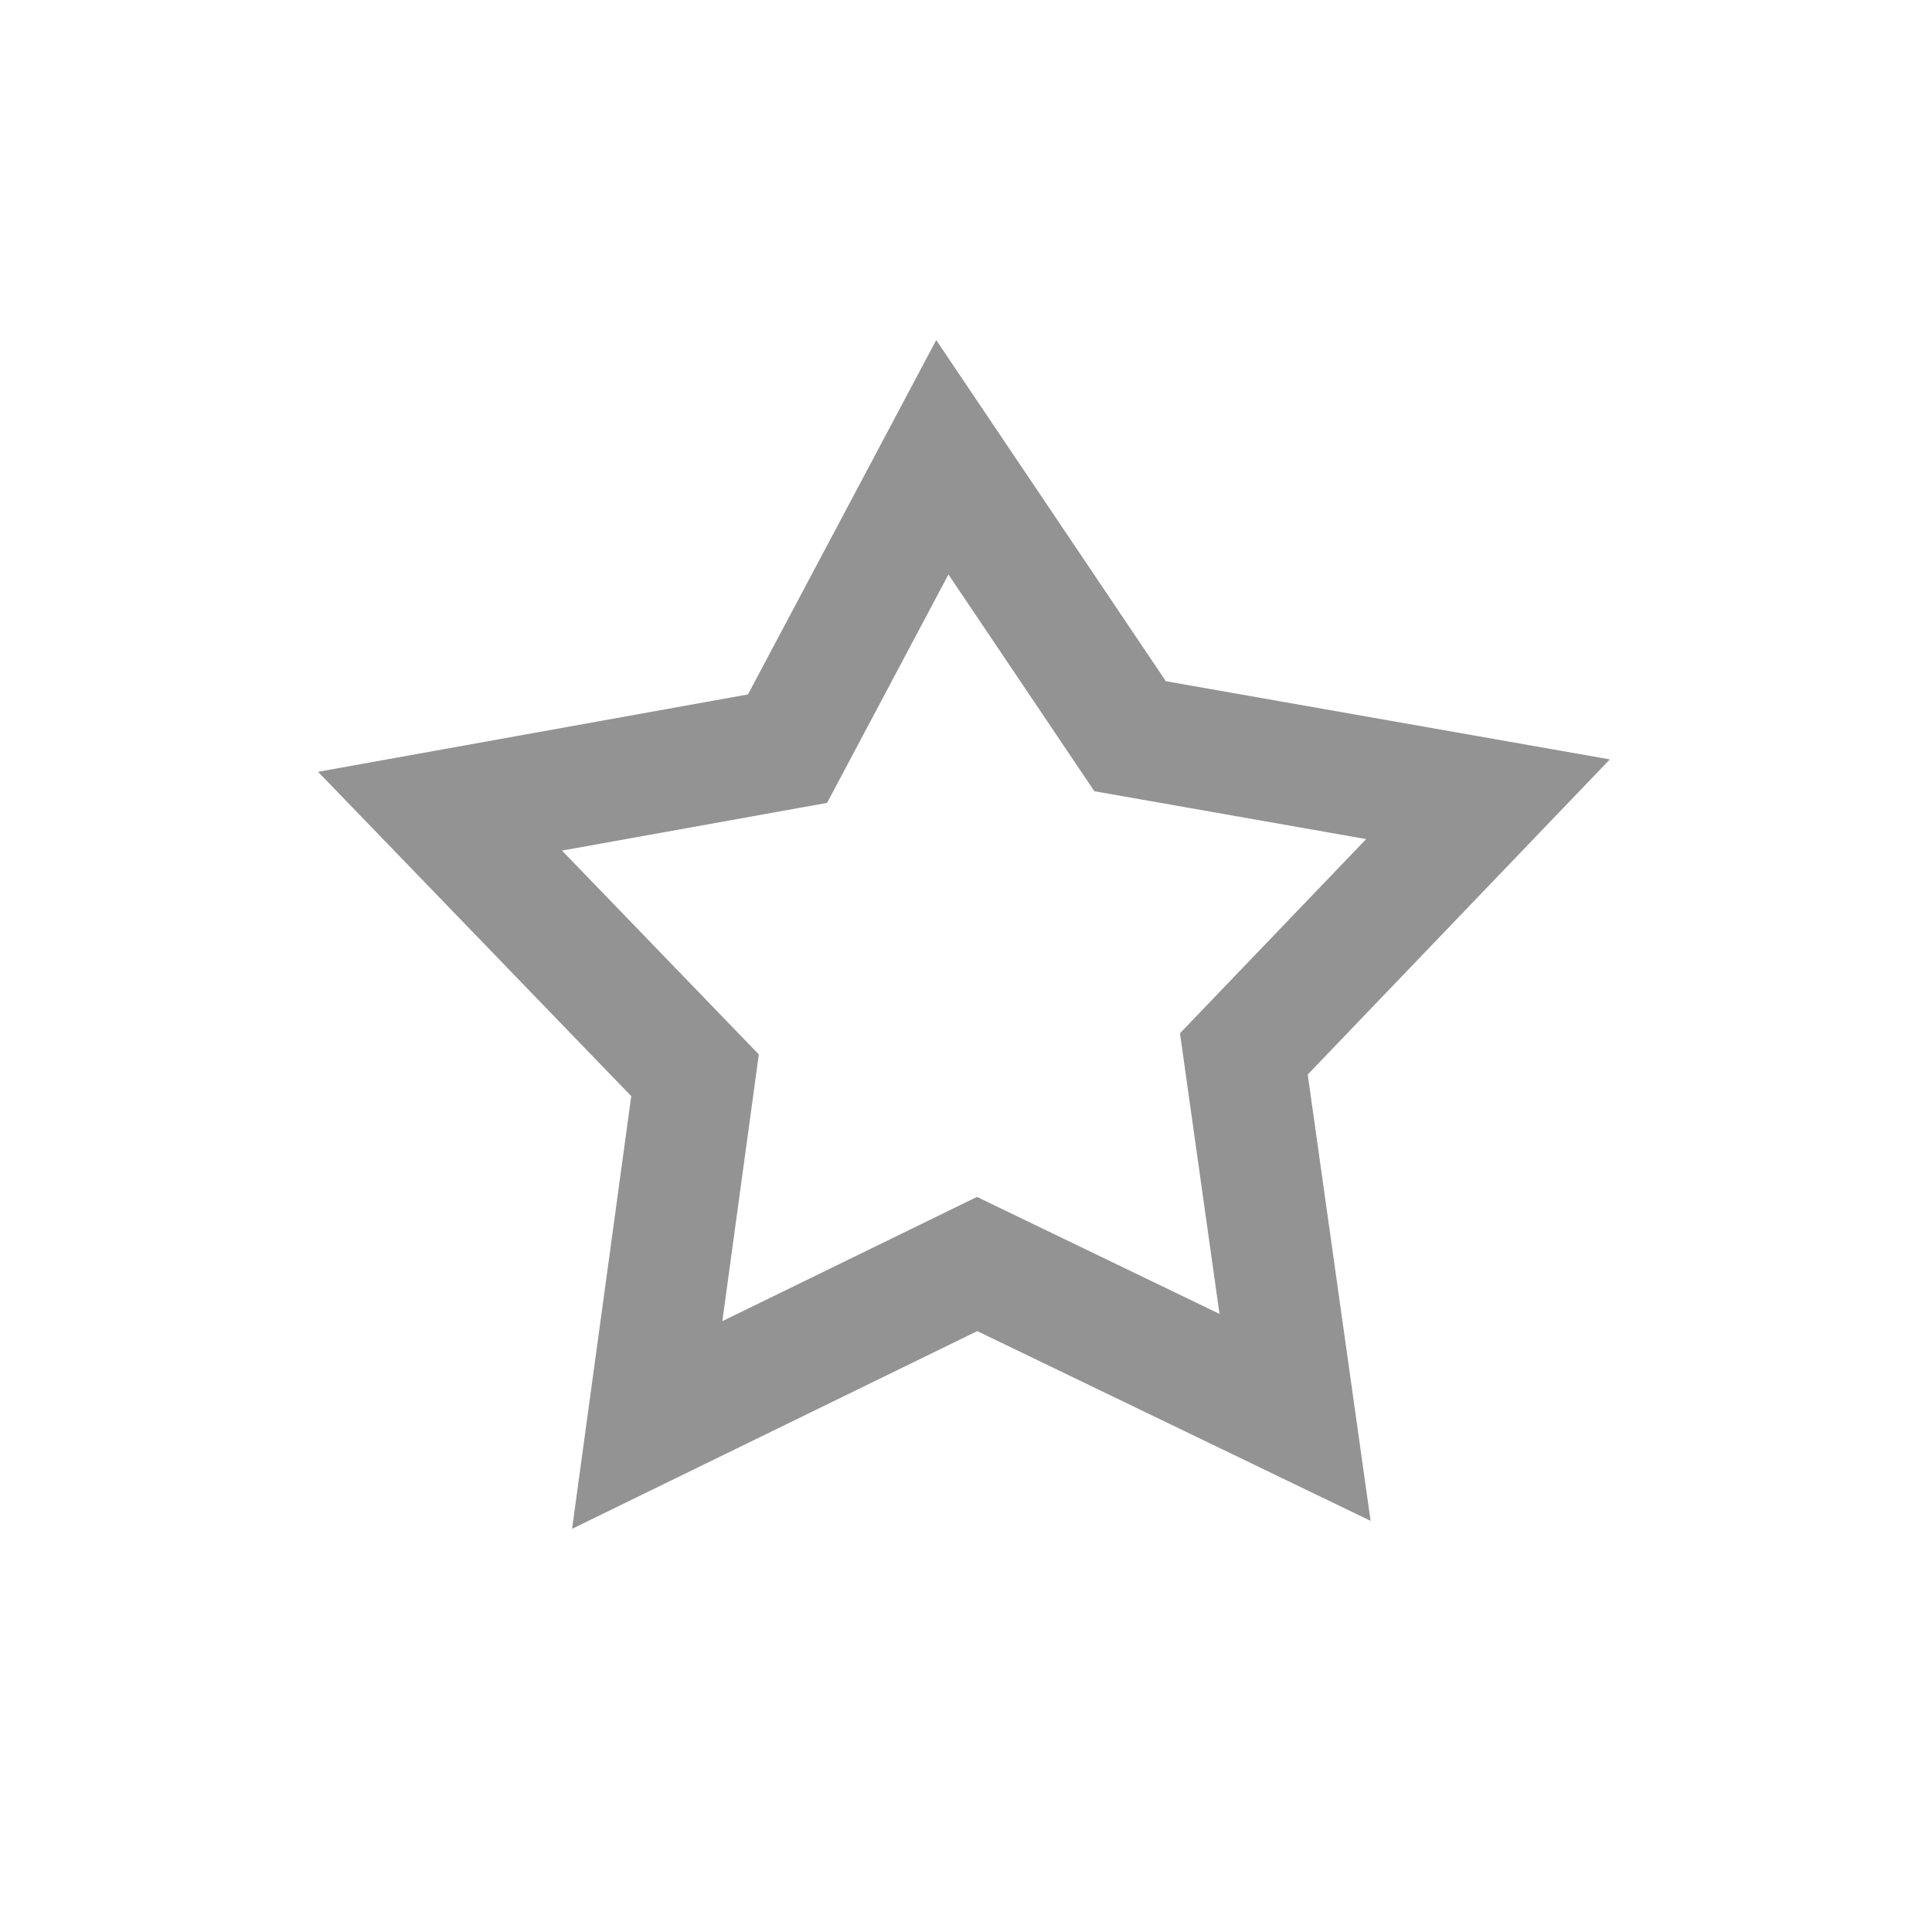 <?xml version="1.0" encoding="UTF-8"?>
<svg width="16px" height="16px" viewBox="0 0 16 16" version="1.1" xmlns="http://www.w3.org/2000/svg" xmlns:xlink="http://www.w3.org/1999/xlink">
    <title>图标-次要操作备份 2</title>
    <g id="卡片样式规范" stroke="none" stroke-width="1" fill="none" fill-rule="evenodd" opacity="0.65">
        <g id="信息类卡片" transform="translate(-204, -3463)">
            <g id="内部卡片" transform="translate(0, 784.995)">
                <g id="基础用法" transform="translate(0, 284.979)">
                    <g id="基础卡片" transform="translate(0, 1171.92)">
                        <g id="样式明细" transform="translate(0, 115.992)">
                            <g id="通用卡片" transform="translate(0, 0)">
                                <g id="基本2" transform="translate(0, 756.958)">
                                    <g id="默认态" transform="translate(156, 126.99)">
                                        <g id="基准卡片-完整备份-2" transform="translate(0, 143.166)">
                                            <g id="扩展2-" transform="translate(0, 66)">
                                                <g id="编组-12" transform="translate(16, 12)">
                                                    <g id="图标-次要操作备份-2" transform="translate(32, 0.001)">
                                                        <rect id="矩形" fill-opacity="0.04" fill="#000000" fill-rule="nonzero" opacity="0" x="0" y="0" width="16" height="15.999" rx="4"></rect>
                                                        <rect id="矩形" fill="#D8D8D8" fill-rule="nonzero" opacity="0" x="1.6" y="1.6" width="12.8" height="12.799"></rect>
                                                        <g id="图标-标星-默认态">
                                                            <rect id="矩形" fill-opacity="0" fill="#FFFFFF" x="0" y="0" width="16" height="15.999" rx="4"></rect>
                                                            <path d="M7.804,3.786 L9.359,6.096 L12.323,6.618 L10.301,8.727 L10.725,11.737 L8.092,10.467 L5.36,11.8 L5.756,8.904 L3.644,6.717 L6.522,6.199 L7.804,3.786 Z" id="形状" stroke="#595959"></path>
                                                        </g>
                                                    </g>
                                                </g>
                                            </g>
                                        </g>
                                    </g>
                                </g>
                            </g>
                        </g>
                    </g>
                </g>
            </g>
        </g>
    </g>
</svg>